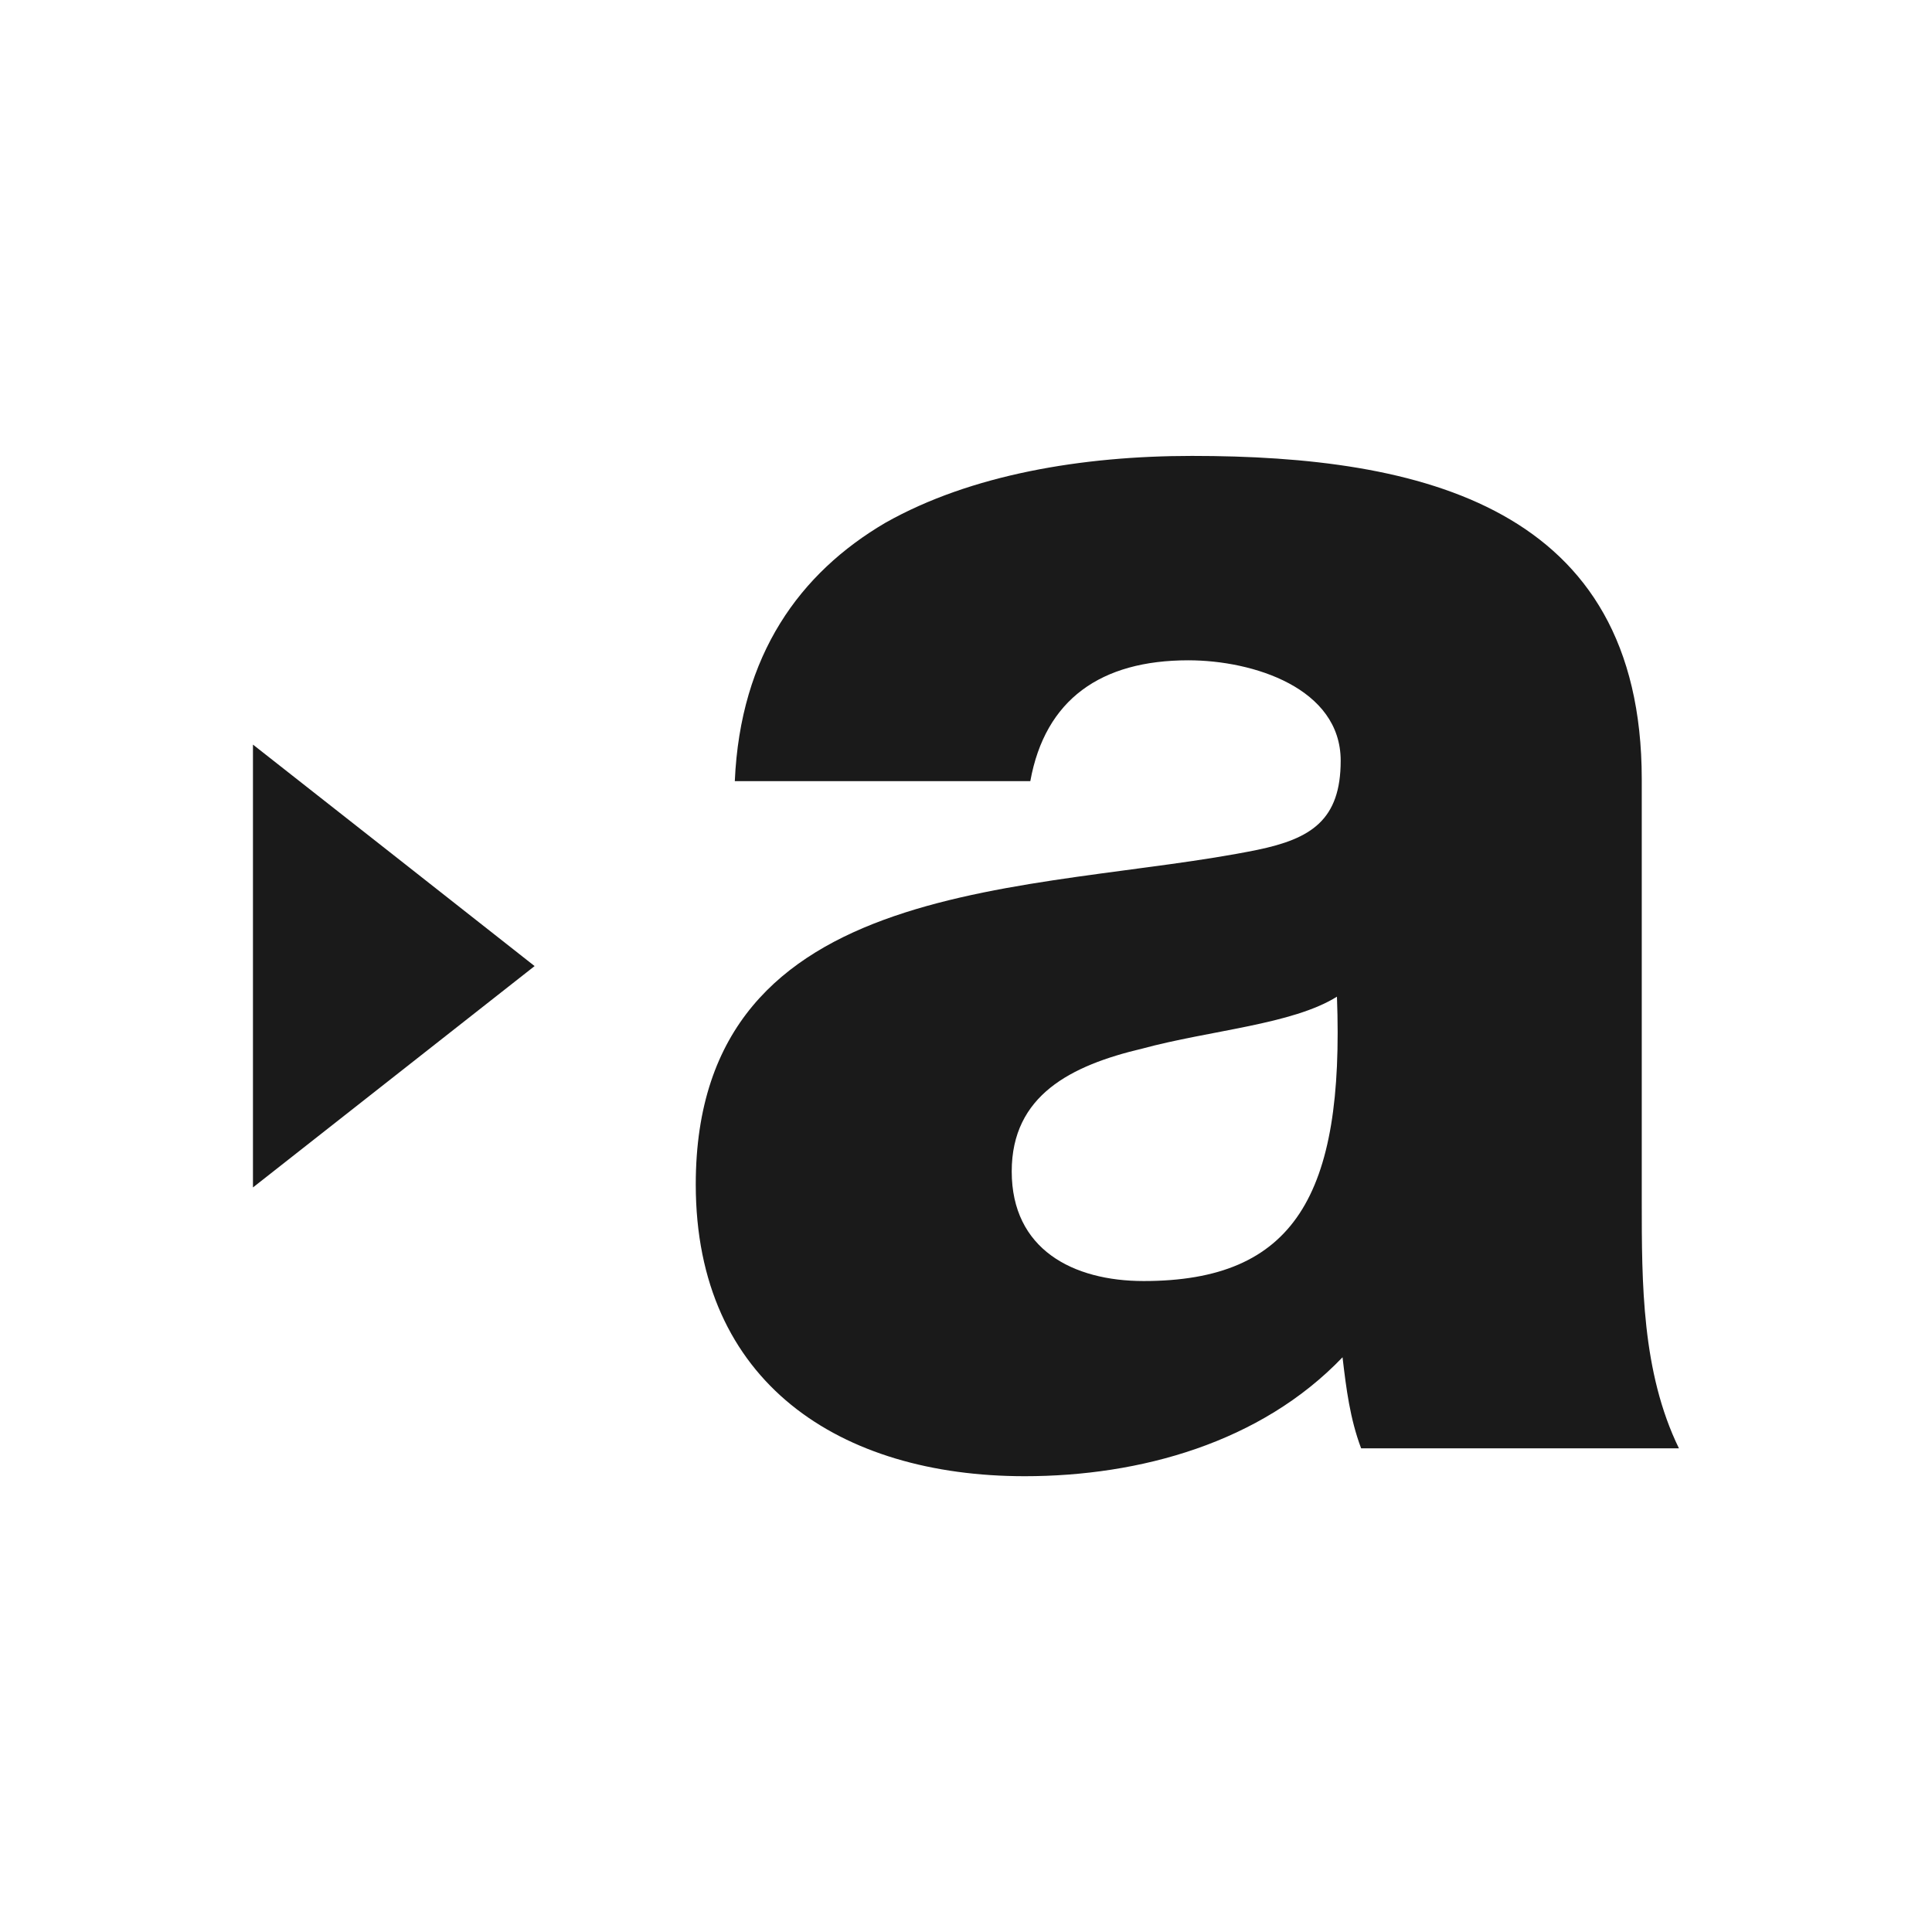<?xml version="1.0" encoding="UTF-8" standalone="no"?>
<!-- Created with Inkscape (http://www.inkscape.org/) -->

<svg
   xmlns:dc="http://purl.org/dc/elements/1.1/"
   xmlns:cc="http://creativecommons.org/ns#"
   xmlns:rdf="http://www.w3.org/1999/02/22-rdf-syntax-ns#"
   xmlns:svg="http://www.w3.org/2000/svg"
   xmlns="http://www.w3.org/2000/svg"
   xmlns:sodipodi="http://sodipodi.sourceforge.net/DTD/sodipodi-0.dtd"
   xmlns:inkscape="http://www.inkscape.org/namespaces/inkscape"
   width="48"
   height="48"
   id="svg2"
   version="1.1"
   inkscape:version="0.48+devel r12485"
   sodipodi:docname="insert-text.svg">
  <defs
     id="defs4" />
  <sodipodi:namedview
     id="base"
     pagecolor="#ffffff"
     bordercolor="#666666"
     borderopacity="1.0"
     inkscape:pageopacity="0.0"
     inkscape:pageshadow="2"
     inkscape:zoom="8.3062375"
     inkscape:cx="10.136665"
     inkscape:cy="25.951659"
     inkscape:document-units="px"
     inkscape:current-layer="layer1"
     showgrid="false"
     inkscape:window-width="1366"
     inkscape:window-height="714"
     inkscape:window-x="0"
     inkscape:window-y="30"
     inkscape:window-maximized="1" />
  <g
     inkscape:label="Capa 1"
     inkscape:groupmode="layer"
     id="layer1"
     transform="translate(0,-1004.362)">
    <path
       transform="matrix(1.129,0,0,1.537,-5.178,1012.994)"
       d="m 16.351,10 -3.099,1.789 -3.099,1.789 0,-3.579 0,-3.579 3.099,1.789 z"
       inkscape:randomized="0"
       inkscape:rounded="0"
       inkscape:flatsided="false"
       sodipodi:arg2="1.0471976"
       sodipodi:arg1="0"
       sodipodi:r2="2.0662844"
       sodipodi:r1="4.1325688"
       sodipodi:cy="10"
       sodipodi:cx="12.21875"
       sodipodi:sides="3"
       id="path4258"
       style="fill:#1a1a1a;fill-opacity:1;stroke:none"
       sodipodi:type="star"
       inkscape:transform-center-y="1.1004768e-05"
       inkscape:transform-center-x="-0.43748334" />
    <path
       d="m 25.136,1033.465 c 0,-1.893 1.478,-2.632 3.232,-3.048 1.708,-0.462 3.74,-0.6 4.848,-1.293 0.185,4.941 -1.062,7.065 -4.802,7.065 -1.755,0 -3.278,-0.785 -3.278,-2.724 z m 0.462,-9.697 c 0.369,-2.032 1.755,-3.001 3.925,-3.001 1.616,0 3.786,0.693 3.786,2.494 0,1.478 -0.739,1.94 -2.078,2.217 -5.449,1.108 -13.945,0.508 -13.945,8.311 0,4.94 3.602,7.249 8.173,7.249 2.863,0 5.864,-0.832 7.896,-2.955 0.092,0.785 0.185,1.524 0.462,2.263 l 7.896,0 c -0.924,-1.893 -0.924,-4.109 -0.924,-6.141 l 0,-10.482 c 0,-6.788 -5.495,-8.034 -11.174,-8.034 -2.724,0 -5.495,0.462 -7.619,1.662 -2.124,1.247 -3.602,3.278 -3.74,6.418 l 7.342,-1e-4 z"
       style="font-size:22.5px;font-style:normal;font-variant:normal;font-weight:900;font-stretch:normal;text-align:start;line-height:125%;letter-spacing:0px;word-spacing:0px;writing-mode:lr-tb;text-anchor:start;fill:#1a1a1a;fill-opacity:1;stroke:none;font-family:Helvetica 65 Medium;-inkscape-font-specification:'Helvetica 65 Medium, Heavy'"
       id="path4267"
       inkscape:connector-curvature="0" />
  </g>
</svg>
